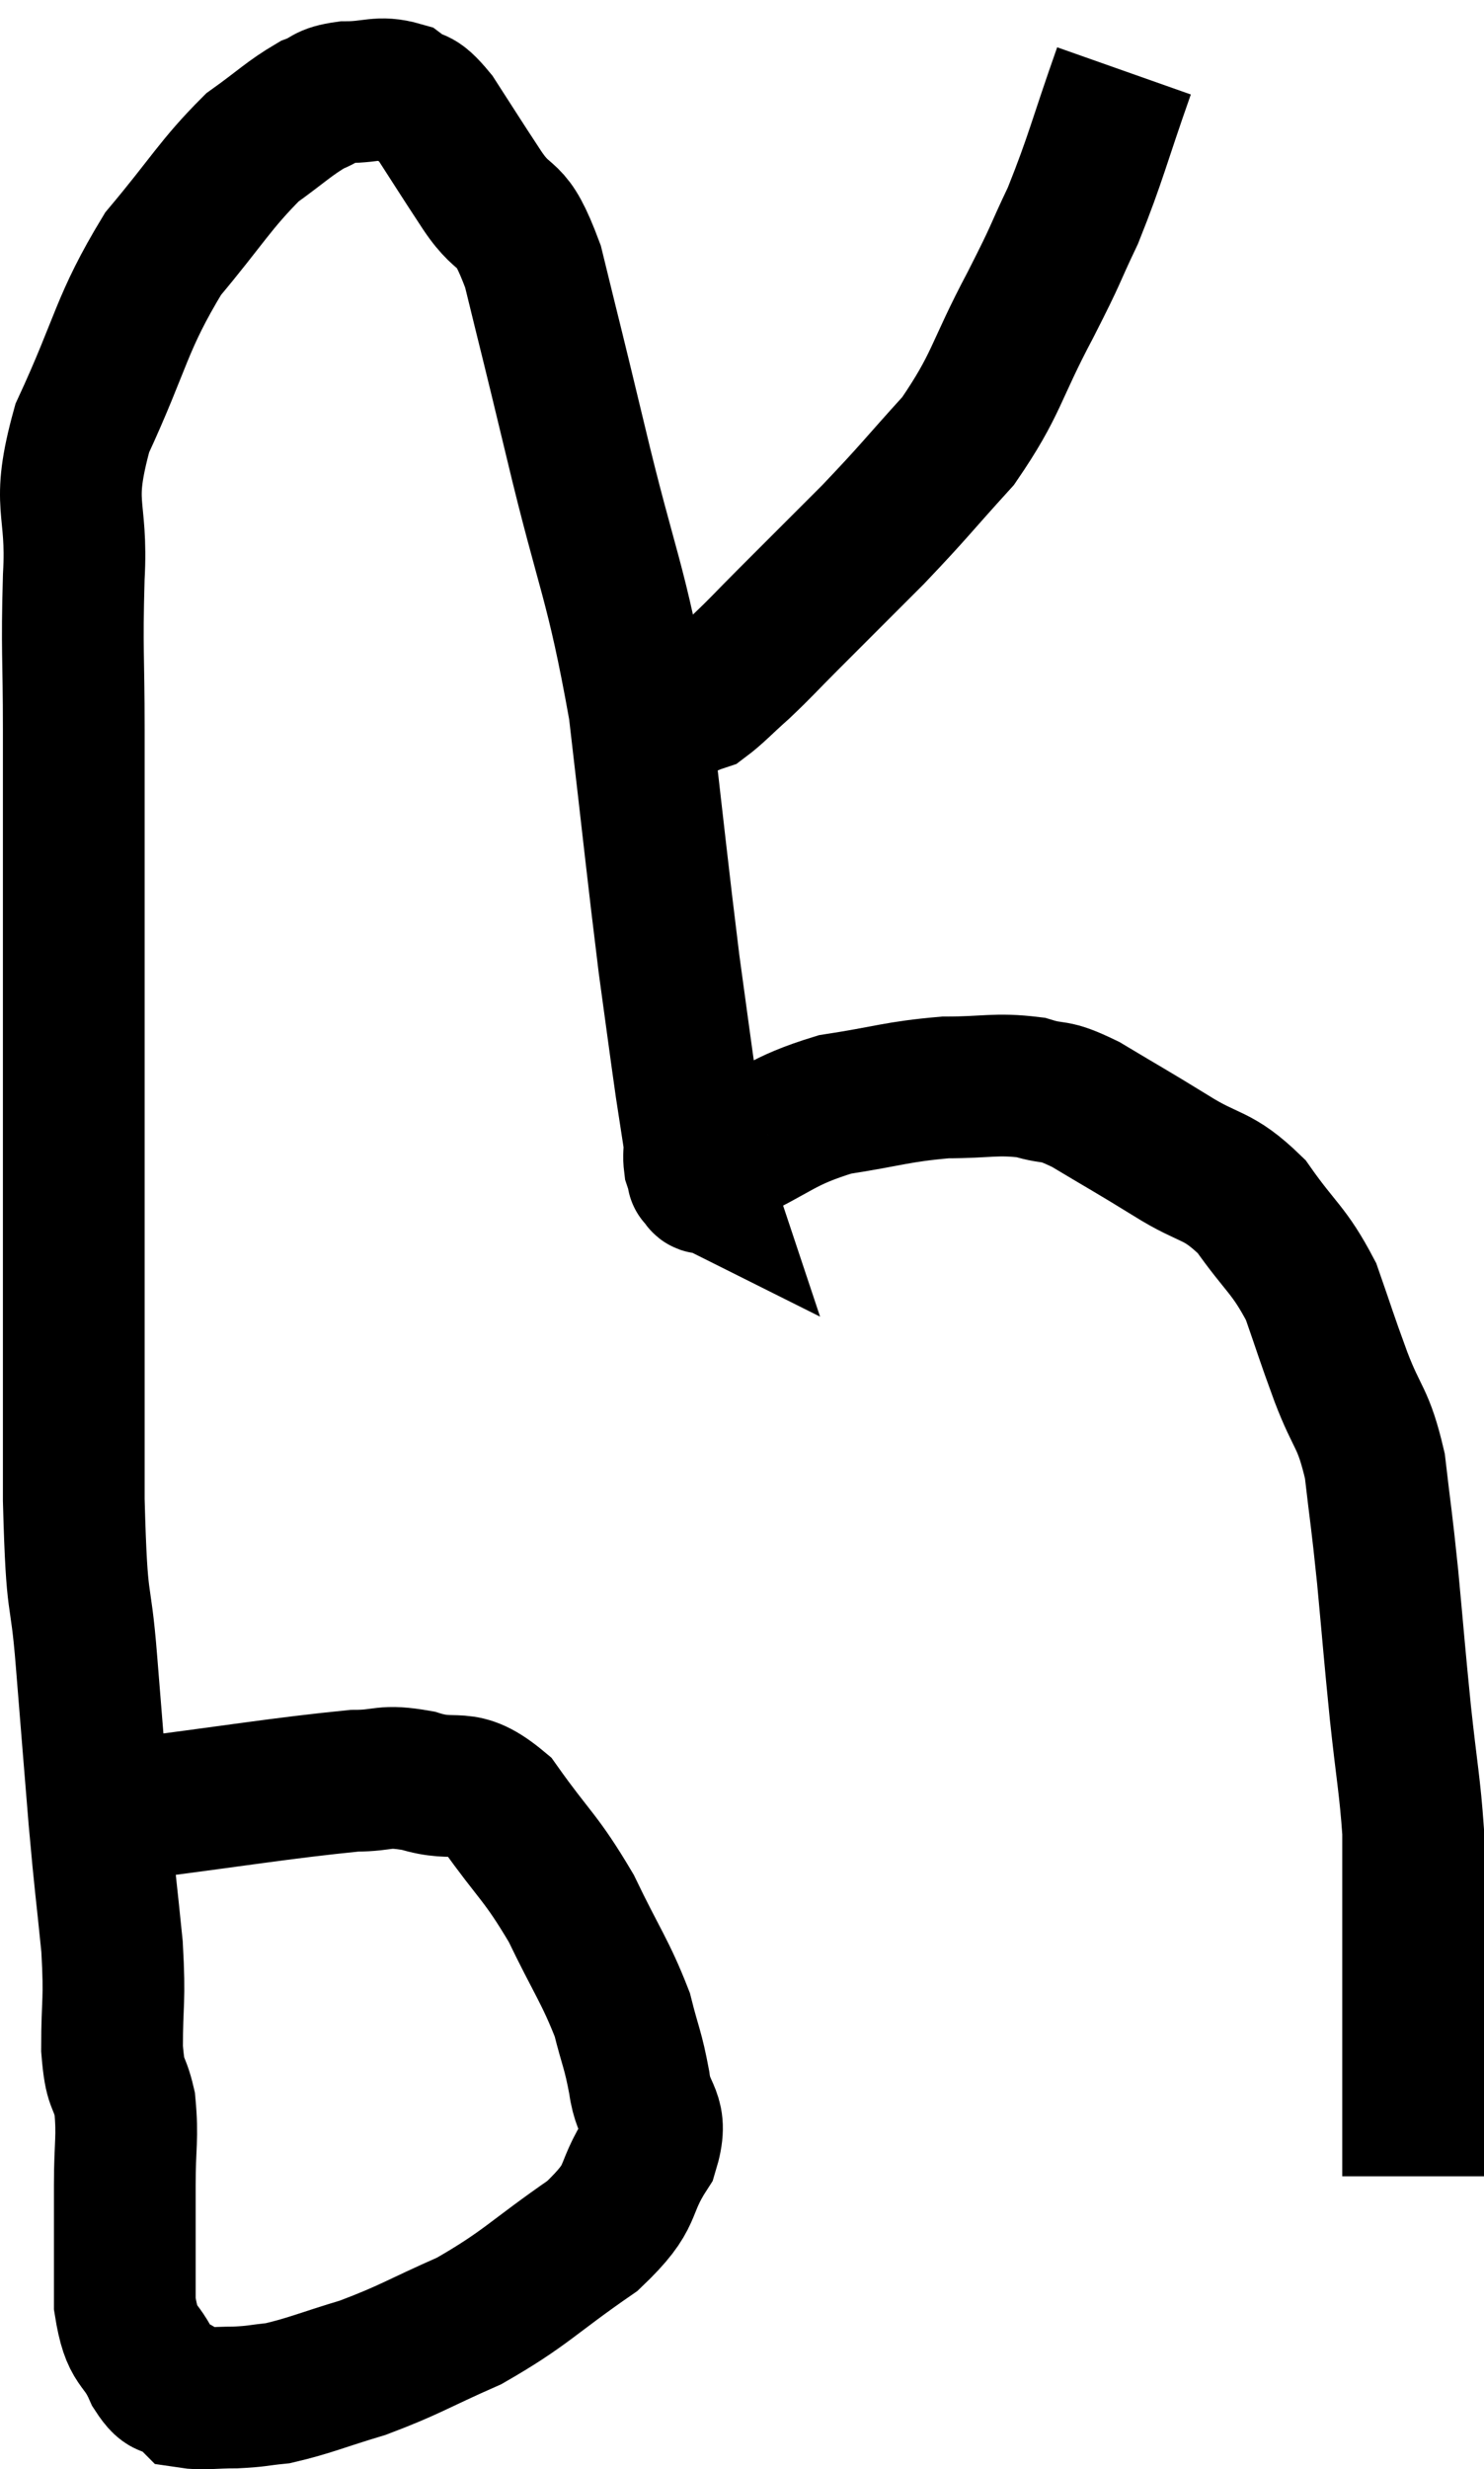 <svg xmlns="http://www.w3.org/2000/svg" viewBox="8.679 11.66 20.941 34.833" width="20.941" height="34.833"><path d="M 10.38 37.2 C 12.03 36.99, 12.63 36.885, 13.68 36.78 C 14.13 36.78, 14.07 36.69, 14.58 36.78 C 15.15 36.96, 15.18 36.69, 15.72 37.14 C 16.23 37.86, 16.305 37.845, 16.74 38.58 C 17.1 39.33, 17.22 39.465, 17.46 40.08 C 17.58 40.56, 17.61 40.56, 17.7 41.04 C 17.76 41.52, 17.985 41.46, 17.82 42 C 17.43 42.6, 17.67 42.6, 17.04 43.2 C 16.17 43.8, 16.11 43.935, 15.3 44.4 C 14.55 44.73, 14.475 44.805, 13.8 45.06 C 13.2 45.24, 13.05 45.315, 12.6 45.42 C 12.3 45.45, 12.315 45.465, 12 45.48 C 11.67 45.48, 11.535 45.51, 11.34 45.48 C 11.28 45.42, 11.34 45.45, 11.22 45.36 C 11.04 45.24, 11.055 45.42, 10.86 45.12 C 10.65 44.64, 10.545 44.82, 10.44 44.16 C 10.44 43.32, 10.44 43.185, 10.44 42.48 C 10.44 41.91, 10.485 41.82, 10.44 41.34 C 10.35 40.95, 10.305 41.115, 10.26 40.56 C 10.26 39.84, 10.305 39.93, 10.26 39.12 C 10.17 38.22, 10.17 38.325, 10.08 37.32 C 9.99 36.21, 9.99 36.225, 9.9 35.1 C 9.81 33.96, 9.765 34.5, 9.72 32.82 C 9.72 30.6, 9.72 30.3, 9.72 28.38 C 9.72 26.76, 9.72 26.745, 9.72 25.14 C 9.72 23.55, 9.72 23.295, 9.72 21.96 C 9.72 20.88, 9.69 20.865, 9.72 19.8 C 9.78 18.75, 9.525 18.84, 9.84 17.7 C 10.41 16.47, 10.38 16.23, 10.98 15.24 C 11.61 14.49, 11.715 14.265, 12.24 13.74 C 12.66 13.44, 12.75 13.335, 13.08 13.14 C 13.32 13.05, 13.245 13.005, 13.56 12.96 C 13.95 12.96, 14.025 12.87, 14.34 12.96 C 14.58 13.14, 14.535 12.975, 14.82 13.32 C 15.15 13.83, 15.135 13.815, 15.48 14.34 C 15.84 14.88, 15.87 14.535, 16.2 15.42 C 16.5 16.65, 16.425 16.32, 16.8 17.88 C 17.25 19.77, 17.37 19.815, 17.7 21.66 C 17.91 23.46, 17.955 23.925, 18.12 25.26 C 18.24 26.13, 18.27 26.37, 18.36 27 C 18.42 27.39, 18.45 27.585, 18.48 27.78 C 18.48 27.78, 18.48 27.78, 18.48 27.78 C 18.48 27.78, 18.48 27.705, 18.48 27.78 C 18.48 27.93, 18.465 27.96, 18.48 28.08 C 18.51 28.17, 18.525 28.215, 18.54 28.26 C 18.54 28.26, 18.51 28.245, 18.54 28.26 C 18.6 28.29, 18.57 28.395, 18.66 28.32 C 18.78 28.14, 18.45 28.23, 18.9 27.96 C 19.68 27.6, 19.68 27.48, 20.46 27.24 C 21.24 27.12, 21.33 27.06, 22.02 27 C 22.62 27, 22.725 26.94, 23.22 27 C 23.61 27.12, 23.505 27, 24 27.24 C 24.6 27.6, 24.615 27.6, 25.2 27.96 C 25.77 28.32, 25.845 28.2, 26.34 28.68 C 26.76 29.28, 26.865 29.28, 27.18 29.88 C 27.39 30.48, 27.375 30.465, 27.6 31.08 C 27.84 31.71, 27.915 31.635, 28.08 32.34 C 28.17 33.12, 28.17 33.03, 28.26 33.9 C 28.35 34.86, 28.35 34.92, 28.44 35.82 C 28.53 36.66, 28.575 36.855, 28.62 37.5 C 28.62 37.95, 28.62 37.725, 28.62 38.4 C 28.62 39.3, 28.62 39.435, 28.62 40.2 C 28.62 40.83, 28.62 40.965, 28.62 41.46 C 28.62 41.82, 28.62 41.955, 28.62 42.18 C 28.62 42.27, 28.62 42.315, 28.62 42.36 L 28.62 42.36" fill="none" stroke="black" stroke-width="2"></path><path d="M 24.54 12.66 C 24.18 13.68, 24.15 13.875, 23.82 14.7 C 23.52 15.33, 23.625 15.165, 23.22 15.96 C 22.71 16.92, 22.755 17.07, 22.2 17.88 C 21.6 18.54, 21.6 18.57, 21 19.2 C 20.4 19.8, 20.265 19.935, 19.8 20.4 C 19.47 20.73, 19.44 20.775, 19.14 21.06 C 18.87 21.3, 18.78 21.405, 18.6 21.54 C 18.51 21.57, 18.465 21.585, 18.42 21.6 C 18.42 21.6, 18.42 21.6, 18.42 21.6 C 18.42 21.6, 18.495 21.585, 18.42 21.6 L 18.12 21.66" fill="none" stroke="black" stroke-width="2"></path></svg>